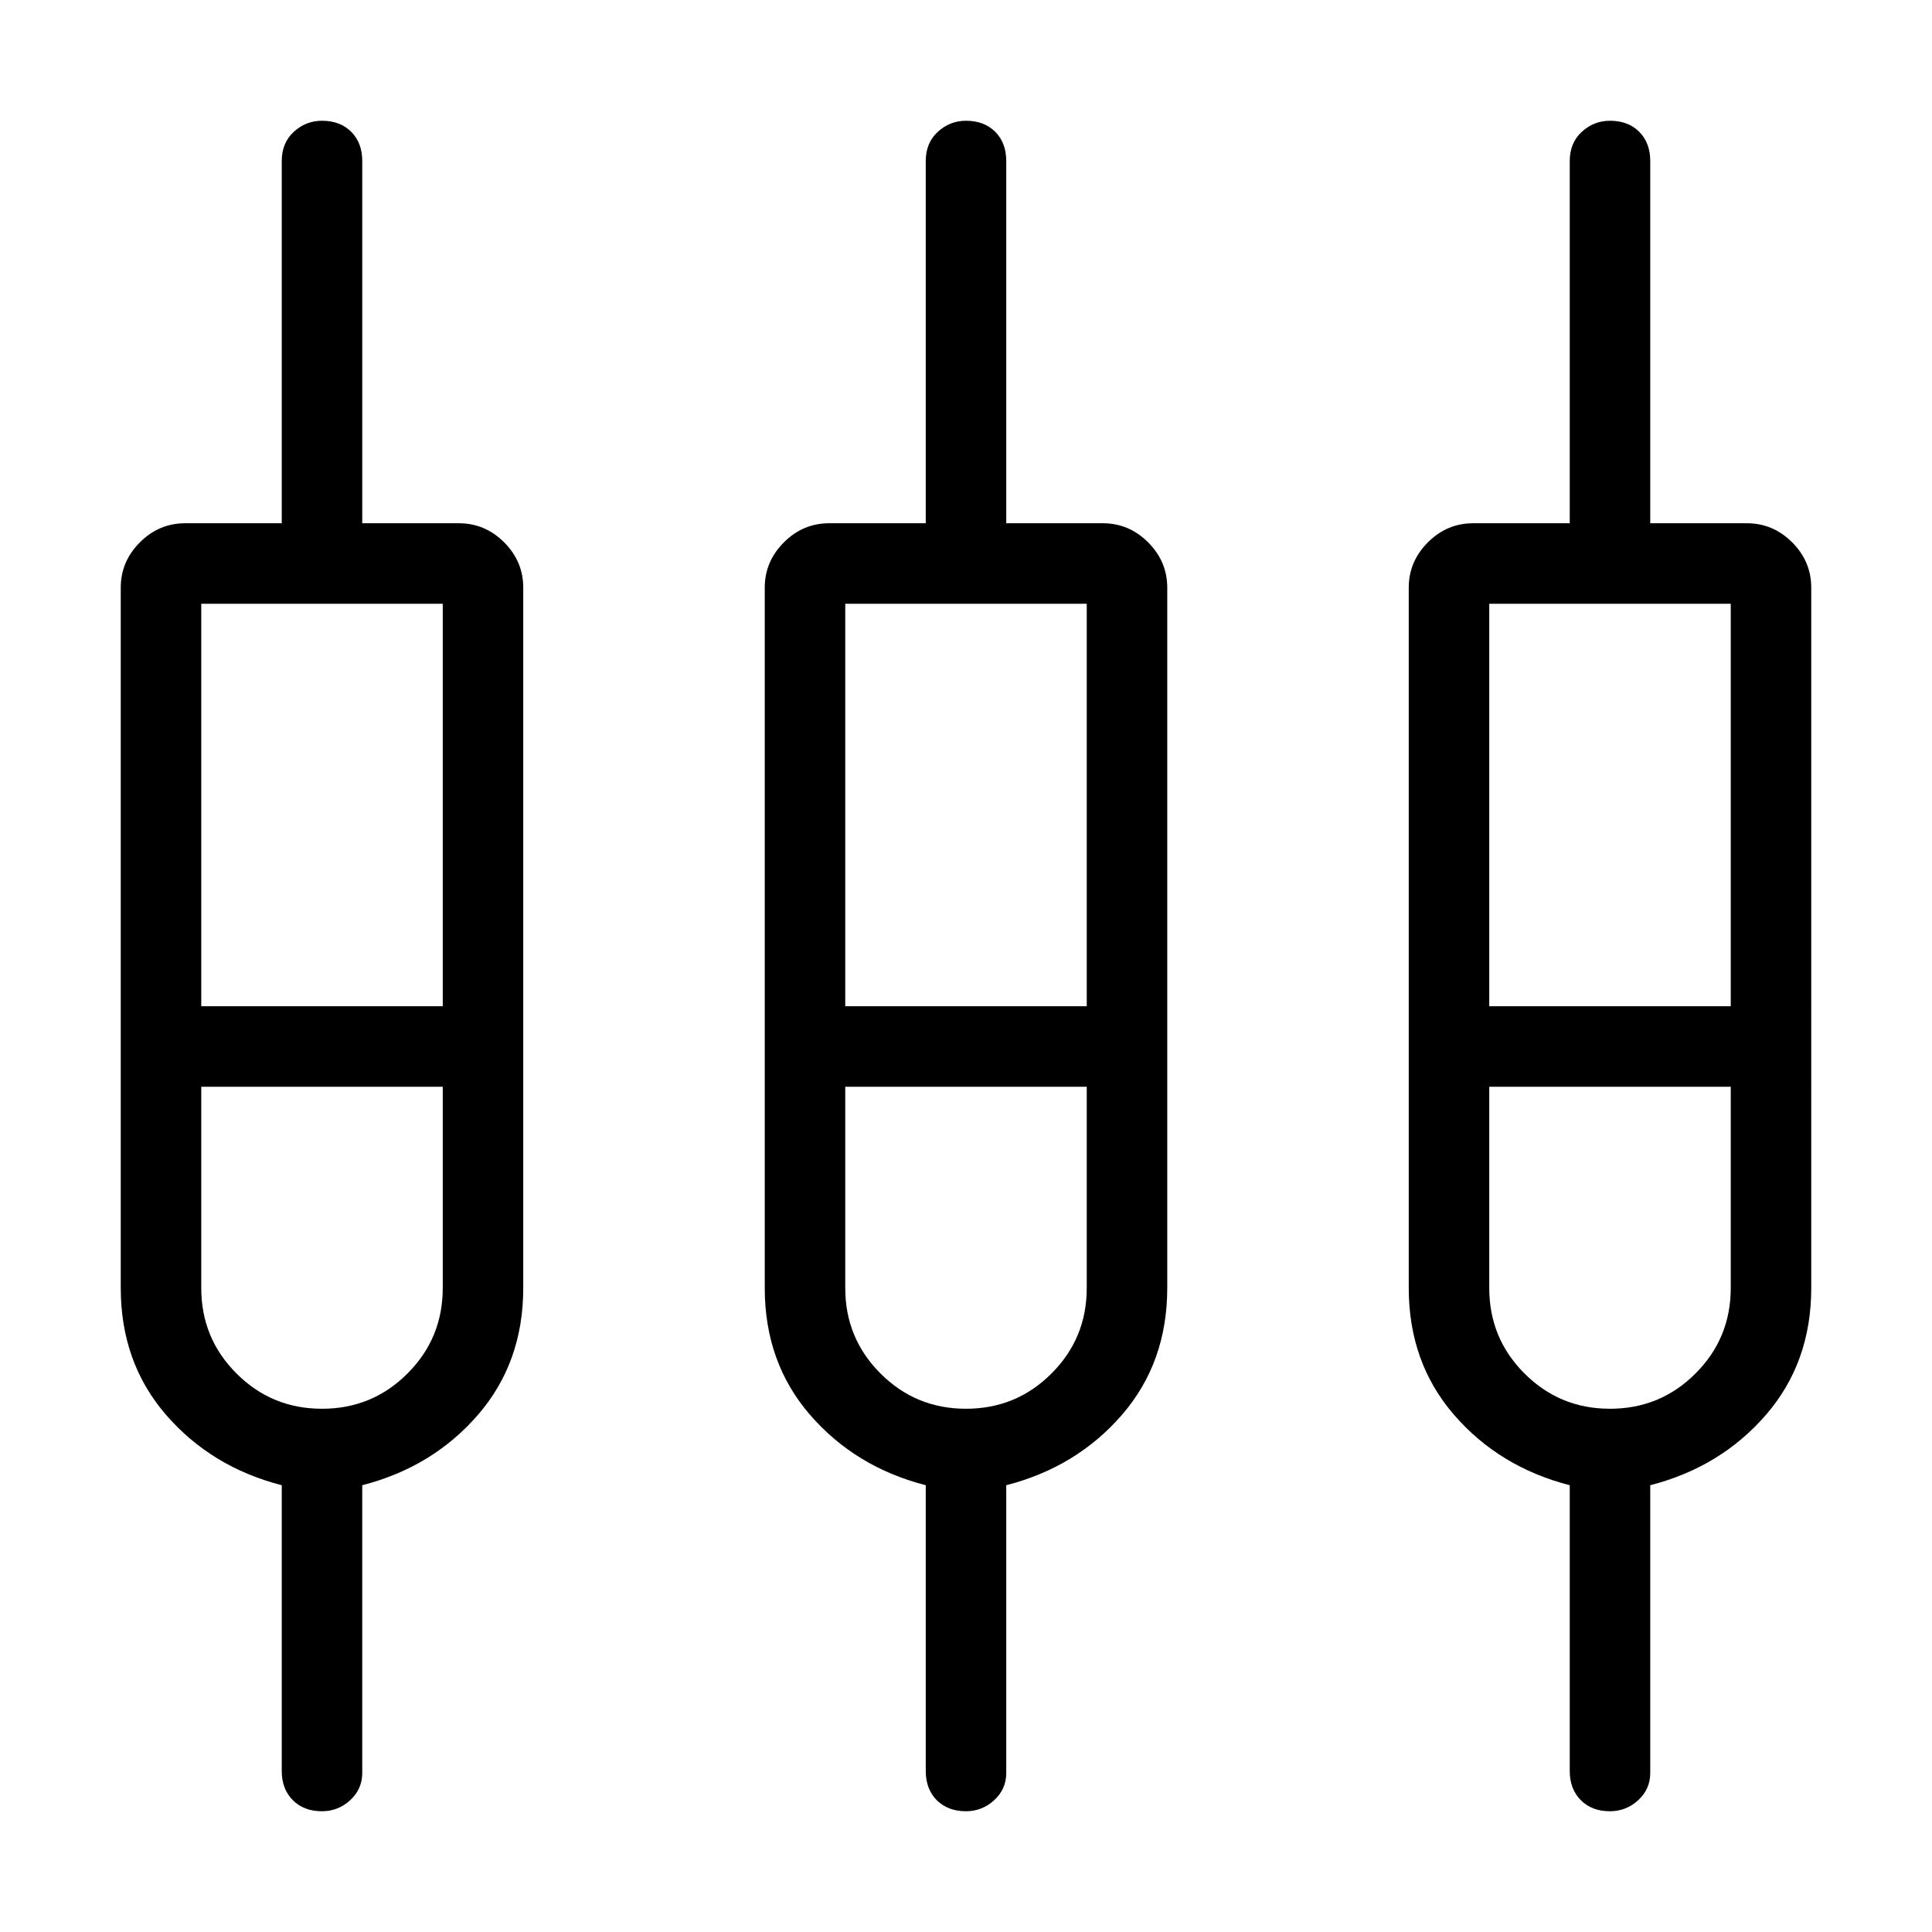 <svg xmlns="http://www.w3.org/2000/svg" height="24" width="24"><path d="M4 22.5q-.225 0-.362-.137Q3.5 22.225 3.5 22v-3.55q-.875-.225-1.438-.875Q1.5 16.925 1.5 16V7.3q0-.325.238-.563.237-.237.562-.237h1.2V2q0-.225.15-.363Q3.8 1.5 4 1.5q.225 0 .363.137.137.138.137.363v4.5h1.2q.325 0 .563.237.237.238.237.563V16q0 .925-.562 1.575-.563.65-1.438.875v3.575q0 .2-.15.338-.15.137-.35.137Zm8 0q-.225 0-.363-.137-.137-.138-.137-.363v-3.55q-.875-.225-1.438-.875Q9.5 16.925 9.5 16V7.3q0-.325.238-.563.237-.237.562-.237h1.2V2q0-.225.15-.363.15-.137.35-.137.225 0 .363.137.137.138.137.363v4.5h1.2q.325 0 .562.237.238.238.238.563V16q0 .925-.562 1.575-.563.65-1.438.875v3.575q0 .2-.15.338-.15.137-.35.137Zm8 0q-.225 0-.362-.137-.138-.138-.138-.363v-3.55q-.875-.225-1.438-.875-.562-.65-.562-1.575V7.3q0-.325.238-.563.237-.237.562-.237h1.2V2q0-.225.15-.363.15-.137.35-.137.225 0 .363.137.137.138.137.363v4.5h1.2q.325 0 .563.237.237.238.237.563V16q0 .925-.562 1.575-.563.65-1.438.875v3.575q0 .2-.15.338-.15.137-.35.137ZM2.5 7.5v5h3v-5Zm8 0v5h3v-5Zm8 0v5h3v-5ZM4 17.5q.625 0 1.062-.438Q5.5 16.625 5.5 16v-2.5h-3V16q0 .625.438 1.062.437.438 1.062.438Zm8 0q.625 0 1.062-.438.438-.437.438-1.062v-2.5h-3V16q0 .625.438 1.062.437.438 1.062.438Zm8 0q.625 0 1.062-.438.438-.437.438-1.062v-2.5h-3V16q0 .625.438 1.062.437.438 1.062.438ZM4 13Zm8 0Zm8 0Zm-17.5-.5h3-3Zm8 0h3-3Zm8 0h3-3ZM4 13.5H2.5h3H4Zm8 0h-1.5 3H12Zm8 0h-1.5 3H20Z"/></svg>